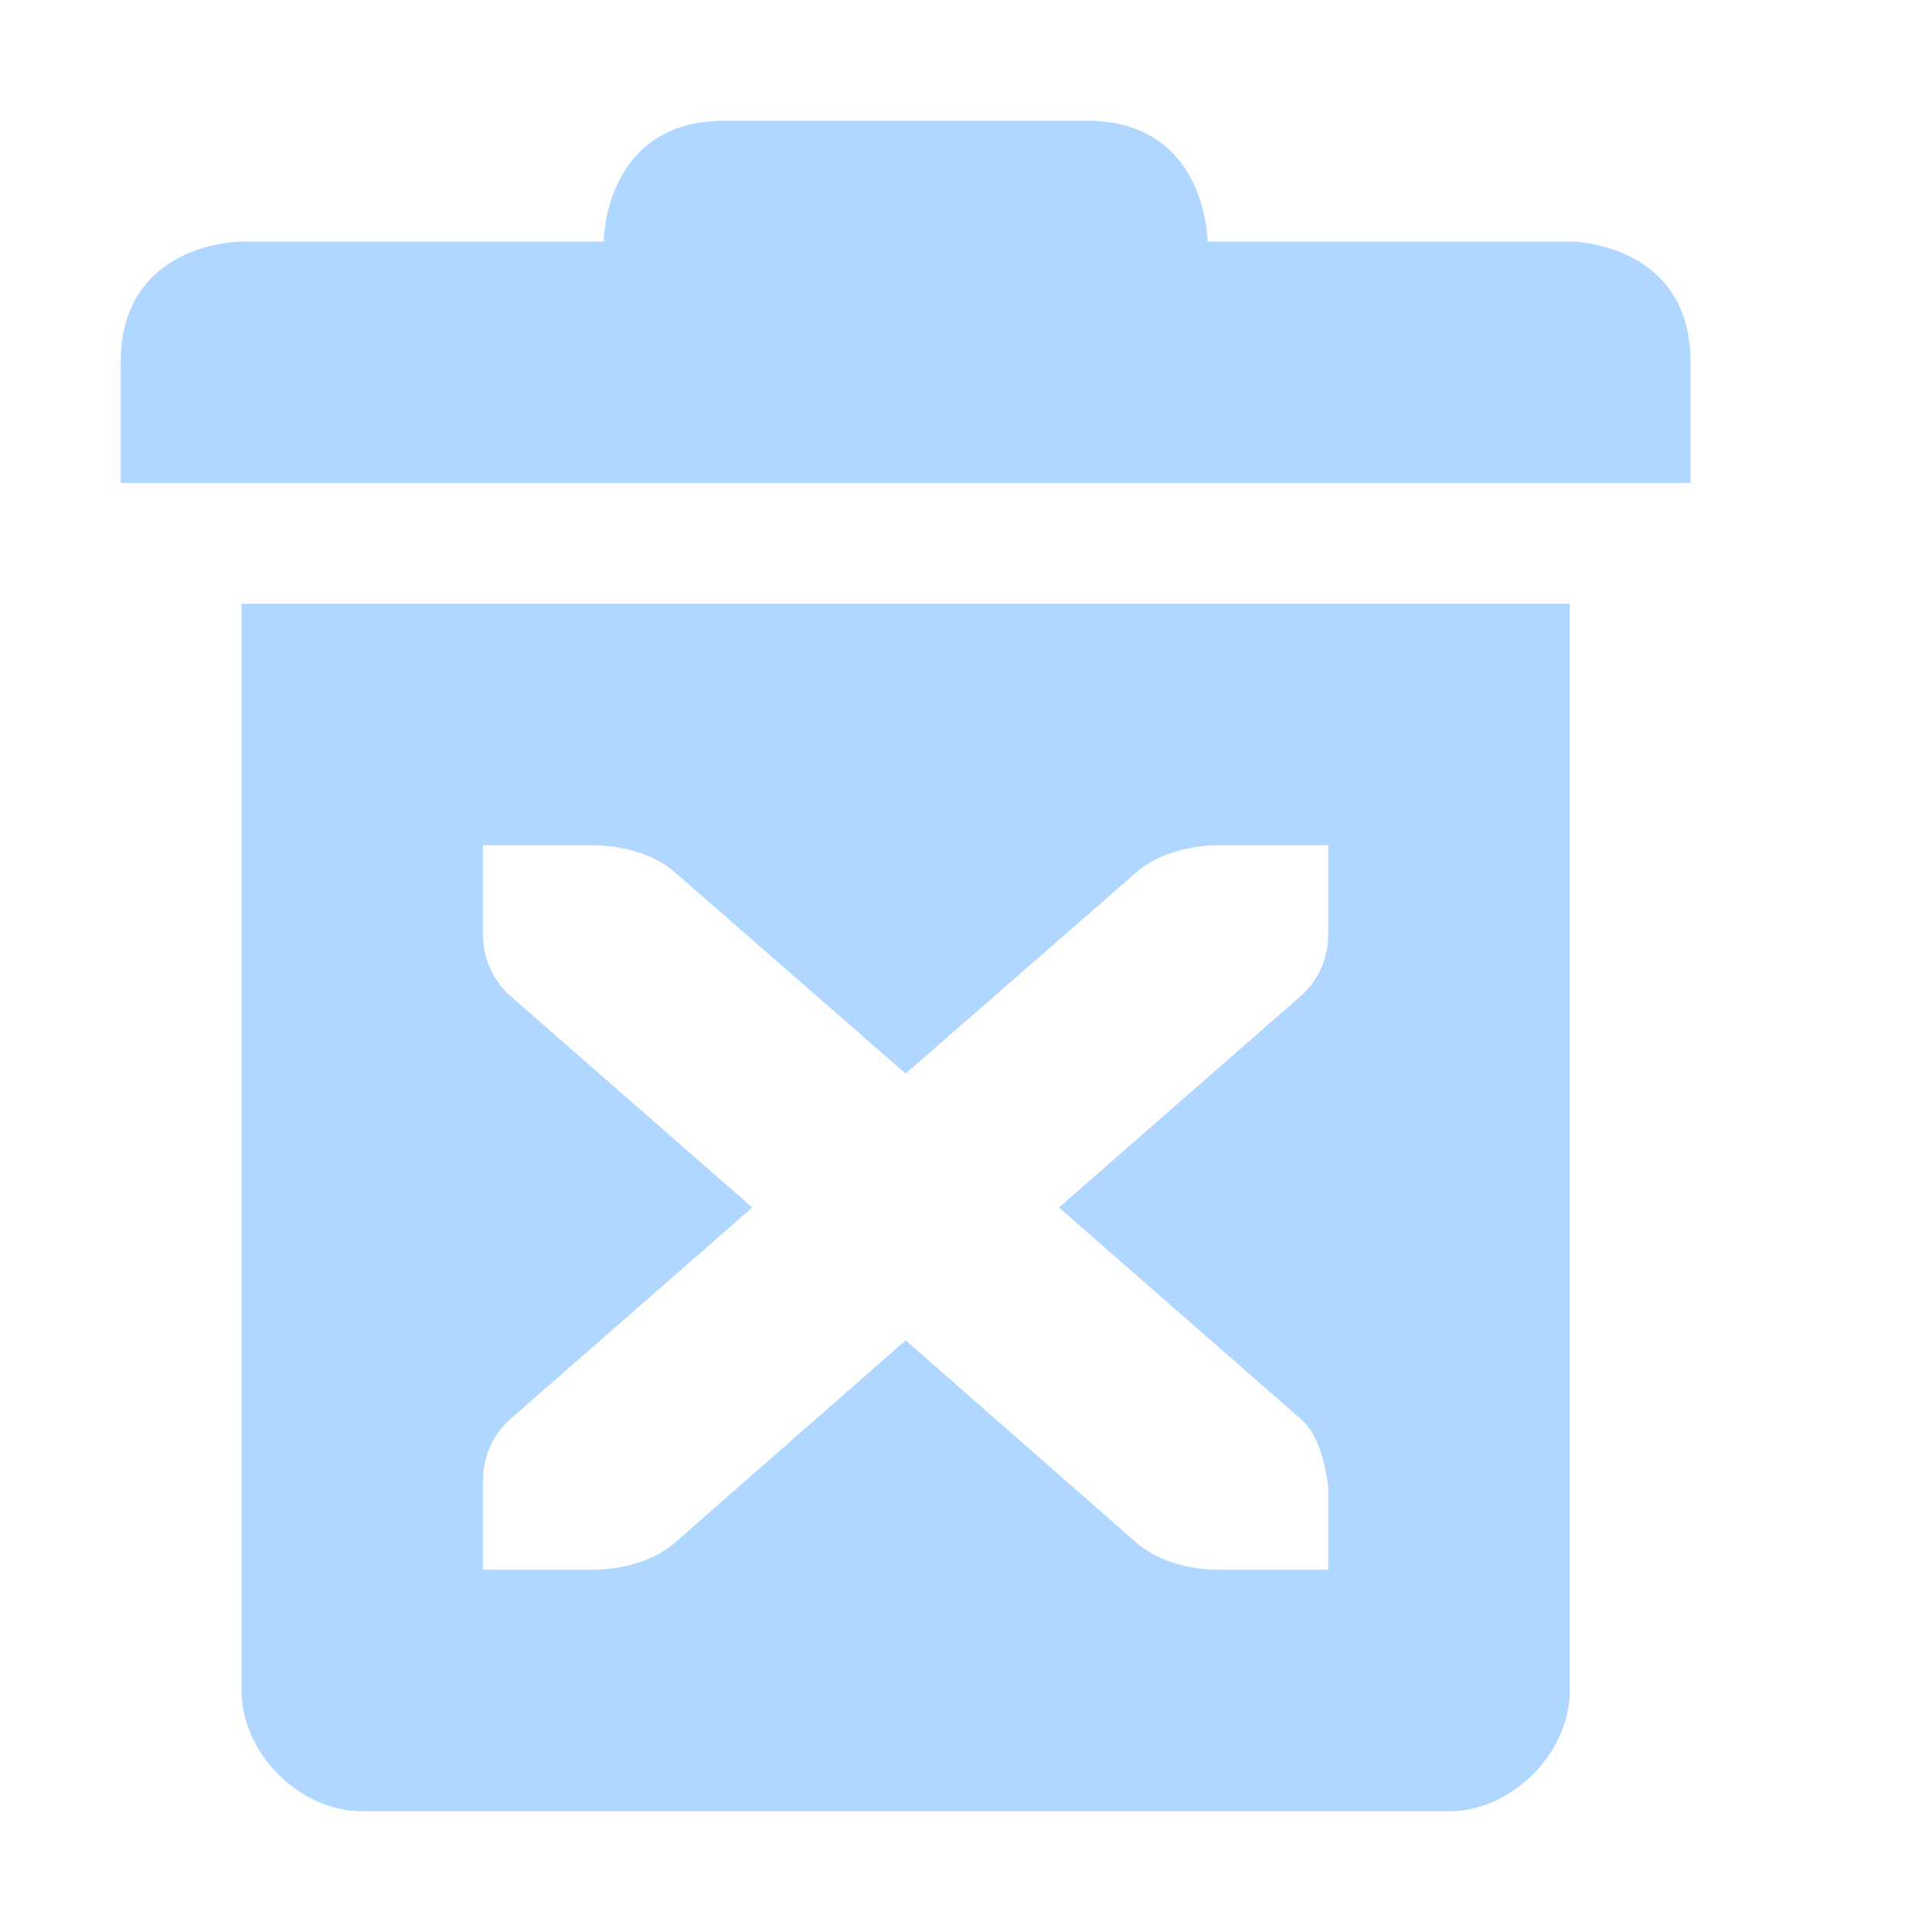 <svg xmlns="http://www.w3.org/2000/svg" width="16" height="16" version="1.1">
 <defs>
  <style id="current-color-scheme" type="text/css">
   .ColorScheme-Text { color:#afd7ff; } .ColorScheme-Highlight { color:#4285f4; } .ColorScheme-NeutralText { color:#ff9800; } .ColorScheme-PositiveText { color:#4caf50; } .ColorScheme-NegativeText { color:#f44336; }
  </style>
 </defs>
 <path style="fill:currentColor" class="ColorScheme-Text" d="M 6 1 C 5 1 5 2 5 2 L 2 2 C 2 2 1 2 1 3 L 1 4 L 14 4 L 14 3 C 14 2 13 2 13 2 L 10 2 C 10 2 10 1 9 1 L 6 1 z M 2 5 L 2 14 C 2 14.52 2.48 15 3 15 L 12 15 C 12.52 15 13 14.52 13 14 L 13 5 L 2 5 z M 4 7 L 4.906 7 C 5.19 7 5.442 7.094 5.588 7.223 L 7.5 8.891 L 9.412 7.223 C 9.558 7.094 9.81 7 10.094 7 L 11 7 L 11 7.736 C 11 7.938 10.918 8.121 10.771 8.25 L 8.77 10 L 10.771 11.75 C 10.899 11.862 10.963 12.046 11 12.312 L 11 13 L 10.094 13 C 9.81 13 9.558 12.906 9.412 12.777 L 7.5 11.1 L 5.588 12.777 C 5.442 12.906 5.19 13 4.906 13 L 4 13 L 4 12.264 C 4 12.062 4.082 11.879 4.229 11.75 L 6.23 10 L 4.229 8.25 C 4.081 8.121 4 7.938 4 7.736 L 4 7 z"/>
</svg>
